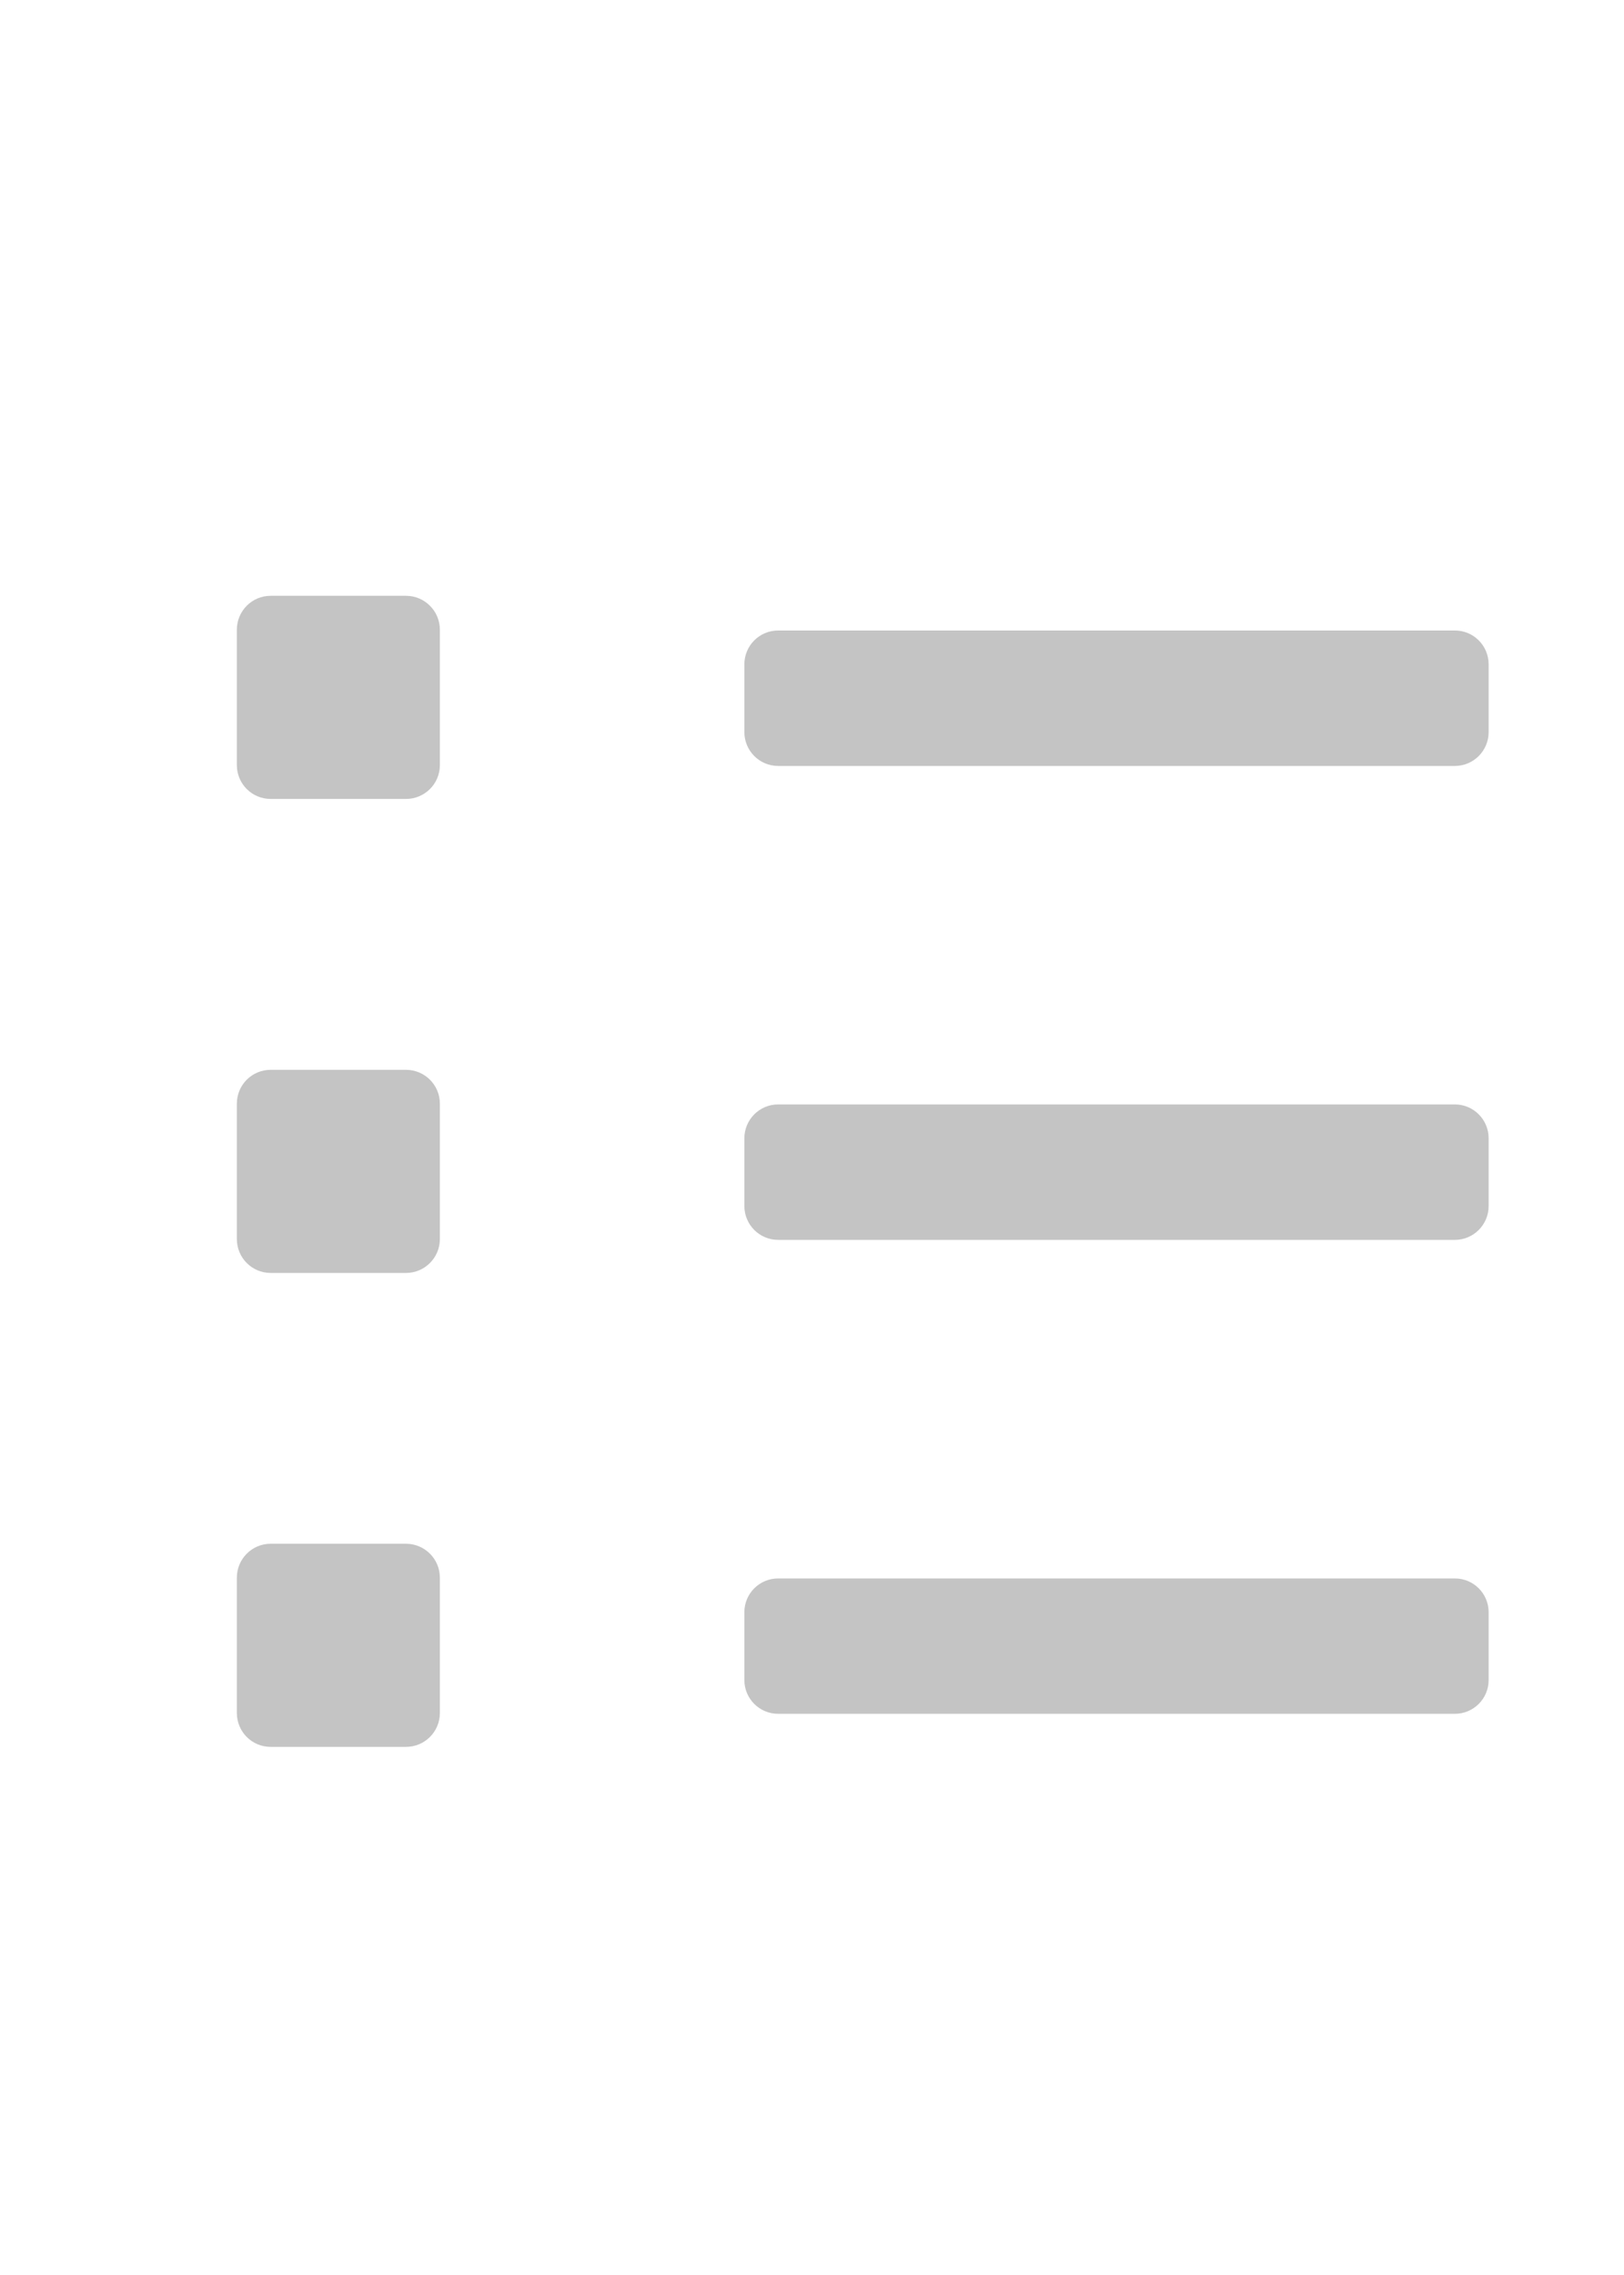 <svg width="20" height="28" viewBox="0 0 20 28" fill="none" xmlns="http://www.w3.org/2000/svg">
<g clip-path="url(#clip0_2896_28774)">
<path fill-rule="evenodd" clip-rule="evenodd" d="M3.333 19C3.103 19 2.917 19.187 2.917 19.417V21.083C2.917 21.314 3.103 21.5 3.333 21.5H5C5.23 21.5 5.417 21.314 5.417 21.083V19.417C5.417 19.187 5.23 19 5 19H3.333ZM9.583 19.427C9.353 19.427 9.167 19.613 9.167 19.843V20.677C9.167 20.907 9.353 21.093 9.583 21.093H17.917C18.147 21.093 18.333 20.907 18.333 20.677V19.843C18.333 19.613 18.147 19.427 17.917 19.427H9.583ZM3.333 13.167C3.103 13.167 2.917 13.353 2.917 13.583V15.25C2.917 15.48 3.103 15.667 3.333 15.667H5C5.23 15.667 5.417 15.48 5.417 15.25V13.583C5.417 13.353 5.23 13.167 5 13.167H3.333ZM9.583 13.593C9.353 13.593 9.167 13.78 9.167 14.01V14.843C9.167 15.073 9.353 15.26 9.583 15.26H17.917C18.147 15.26 18.333 15.073 18.333 14.843V14.01C18.333 13.78 18.147 13.593 17.917 13.593H9.583ZM3.333 7.333C3.103 7.333 2.917 7.52 2.917 7.75V9.417C2.917 9.647 3.103 9.833 3.333 9.833H5C5.23 9.833 5.417 9.647 5.417 9.417V7.75C5.417 7.52 5.23 7.333 5 7.333H3.333ZM9.583 7.76C9.353 7.76 9.167 7.946 9.167 8.177V9.01C9.167 9.24 9.353 9.427 9.583 9.427H17.917C18.147 9.427 18.333 9.24 18.333 9.01V8.177C18.333 7.946 18.147 7.76 17.917 7.76H9.583Z" fill="#C4C4C4"/>
</g>
<defs>
<clipPath id="clip0_2896_28774">
<rect width="20" height="20" fill="white" transform="translate(0 4)"/>
</clipPath>
</defs>
</svg>
